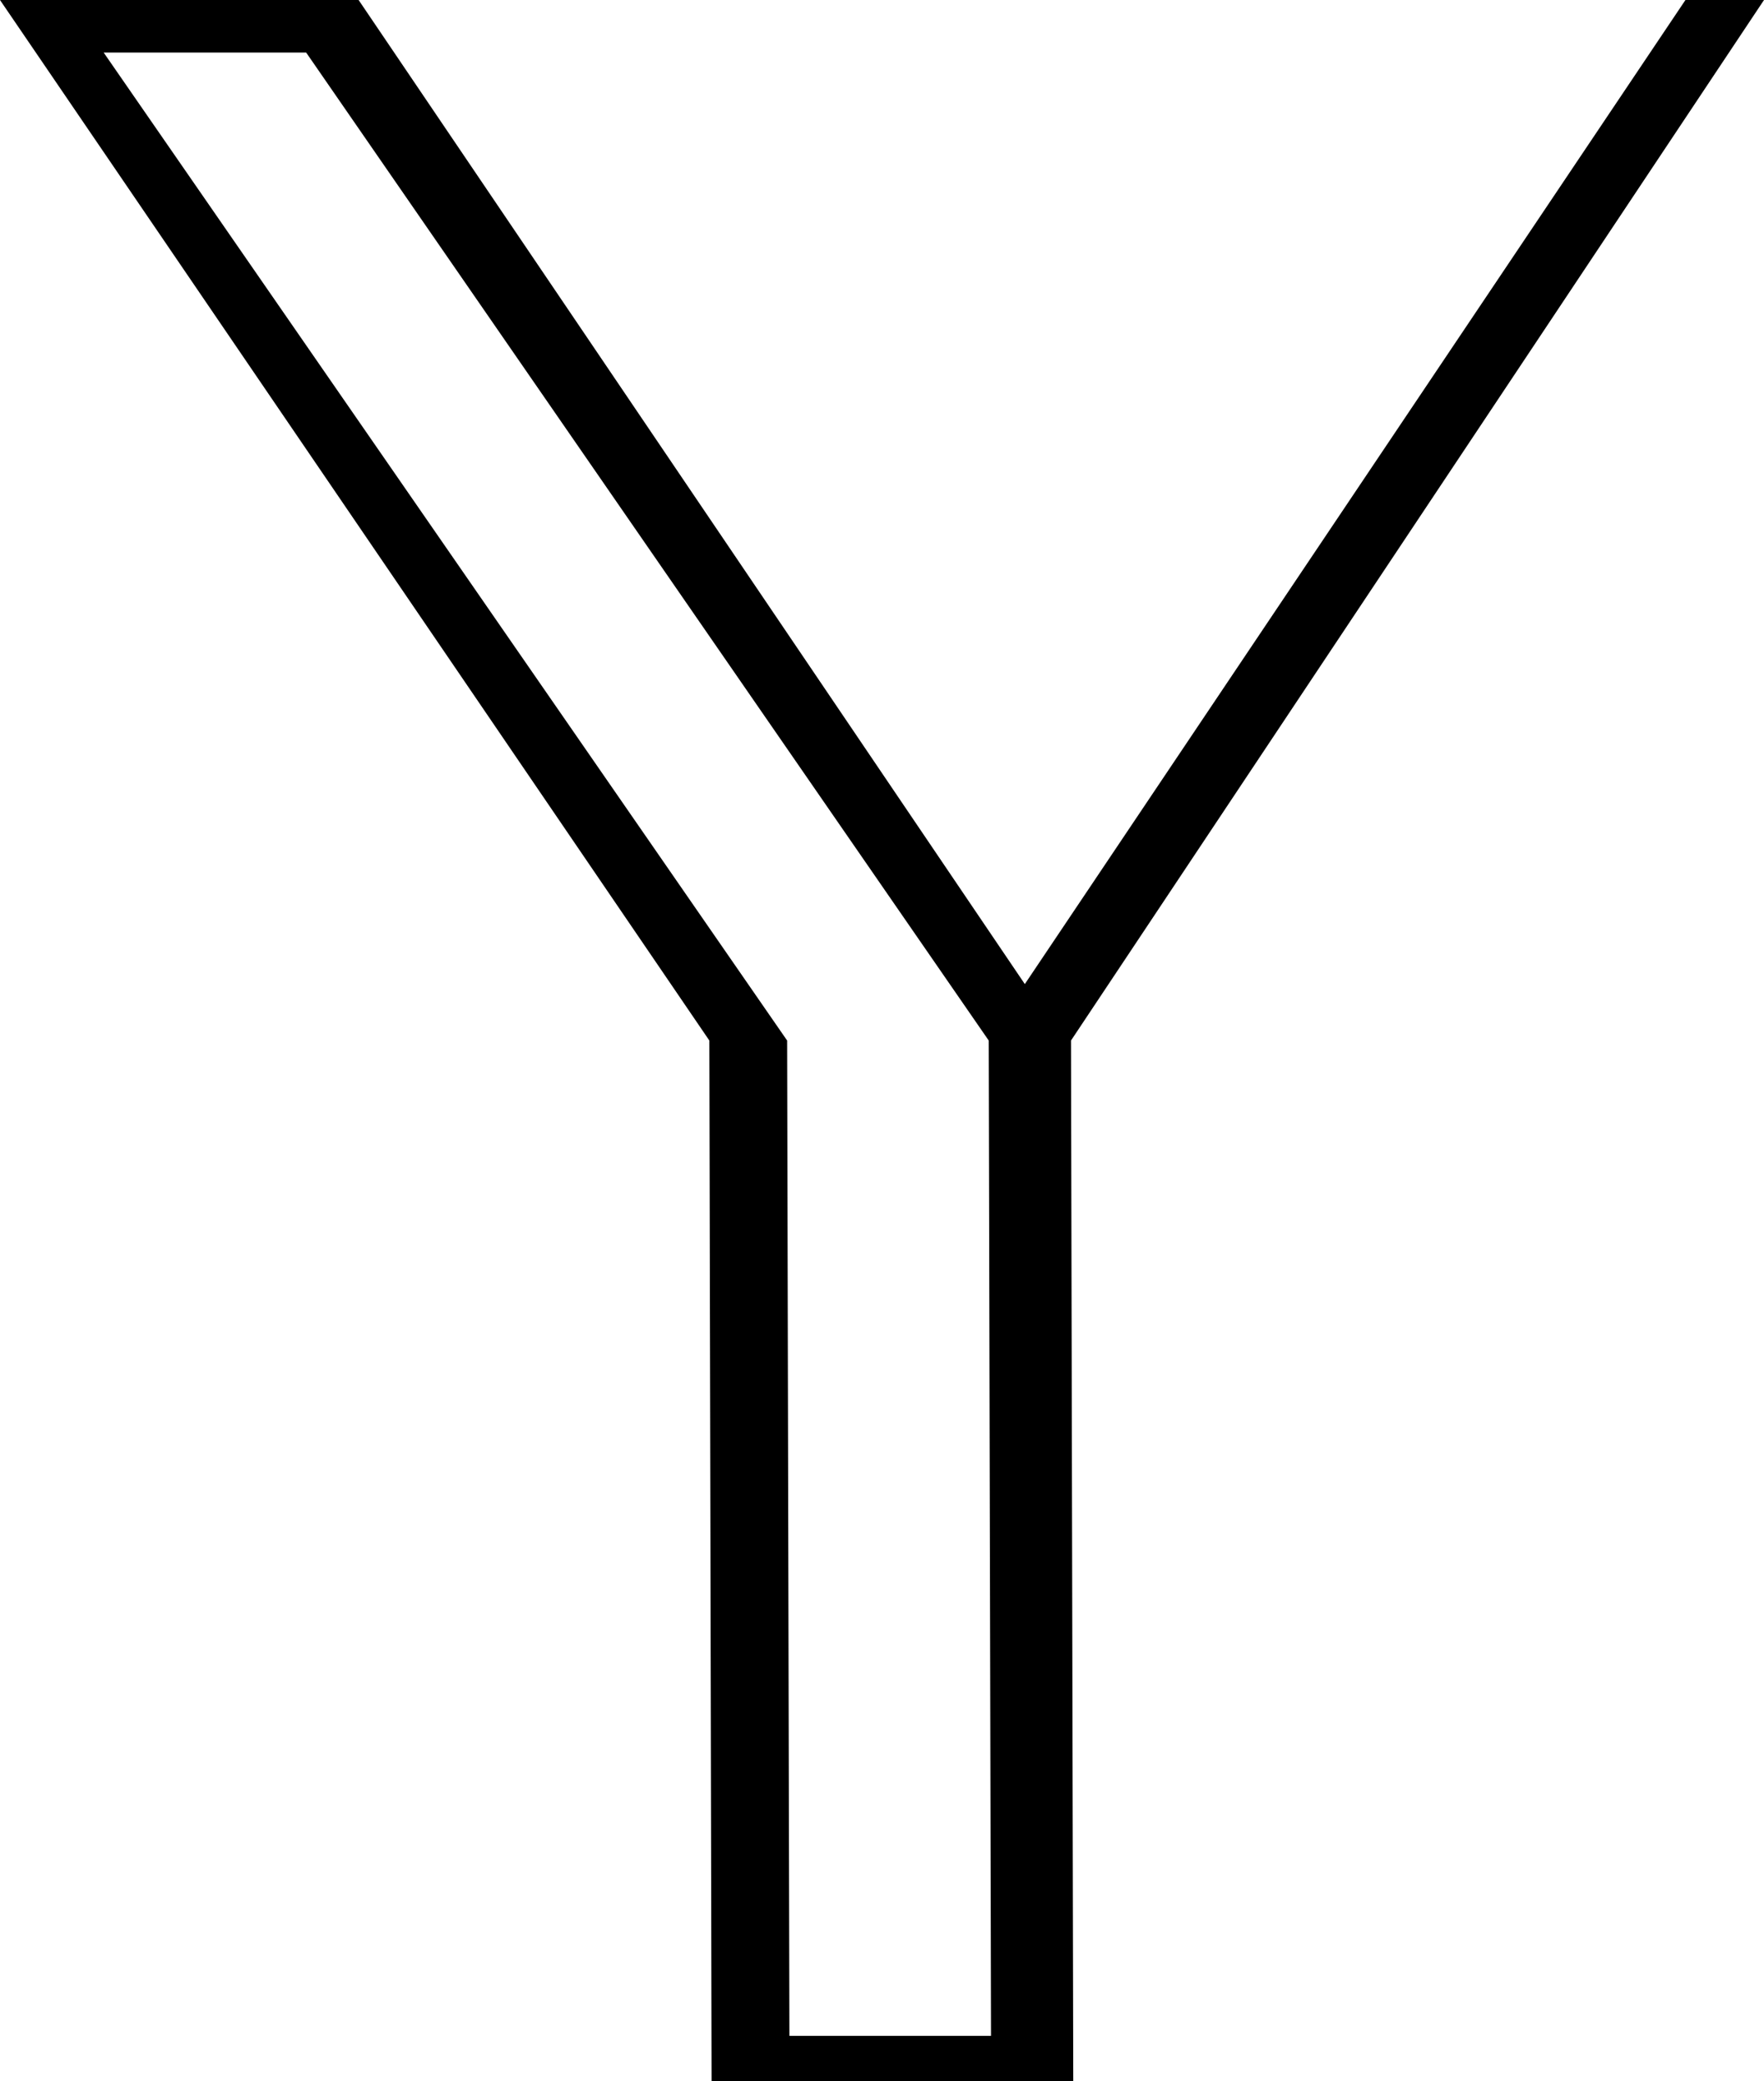 <?xml version="1.0" encoding="UTF-8" standalone="no"?>
<!-- Created with Inkscape (http://www.inkscape.org/) -->

<svg
   width="325.13"
   height="383.533"
   viewBox="0 0 86.024 101.476"
   version="1.1"
   id="svg1"
   inkscape:version="1.3 (0e150ed6c4, 2023-07-21)"
   sodipodi:docname="y.svg"
   xmlns:inkscape="http://www.inkscape.org/namespaces/inkscape"
   xmlns:sodipodi="http://sodipodi.sourceforge.net/DTD/sodipodi-0.dtd"
   xmlns="http://www.w3.org/2000/svg"
   xmlns:svg="http://www.w3.org/2000/svg">
  <sodipodi:namedview
     id="namedview1"
     pagecolor="#ffffff"
     bordercolor="#000000"
     borderopacity="0.25"
     inkscape:showpageshadow="2"
     inkscape:pageopacity="0.0"
     inkscape:pagecheckerboard="0"
     inkscape:deskcolor="#d1d1d1"
     inkscape:document-units="px"
     inkscape:zoom="0.59207874"
     inkscape:cx="957.6429"
     inkscape:cy="512.60074"
     inkscape:window-width="1920"
     inkscape:window-height="1008"
     inkscape:window-x="0"
     inkscape:window-y="0"
     inkscape:window-maximized="1"
     inkscape:current-layer="layer1" />
  <defs
     id="defs1" />
  <g
     inkscape:label="Layer 1"
     inkscape:groupmode="layer"
     id="layer1"
     transform="translate(-24.721,-16.995)">
    <path
       style="font-size:12.7px;line-height:0.85;-inkscape-font-specification:sans-serif;text-align:center;letter-spacing:0.4px;word-spacing:0.445px;text-anchor:middle;fill-rule:evenodd;stroke-width:5.798"
       d="M 74.698,64.981 106.914,16.995 h 3.831 l -33.795,50.738 0.11,50.738 H 59.423 L 59.313,67.733 24.721,16.995 h 17.488 z m -1.76,2.753 -33.286,-48.176 h -9.875 l 33.33,48.176 0.11,48.532 h 9.832 z"
       id="text1"
       aria-label="𝕐"
       sodipodi:nodetypes="ccccccccccccccccc"
       inkscape:export-filename="why.svg"
       inkscape:export-xdpi="96"
       inkscape:export-ydpi="96" />
  </g>
</svg>

